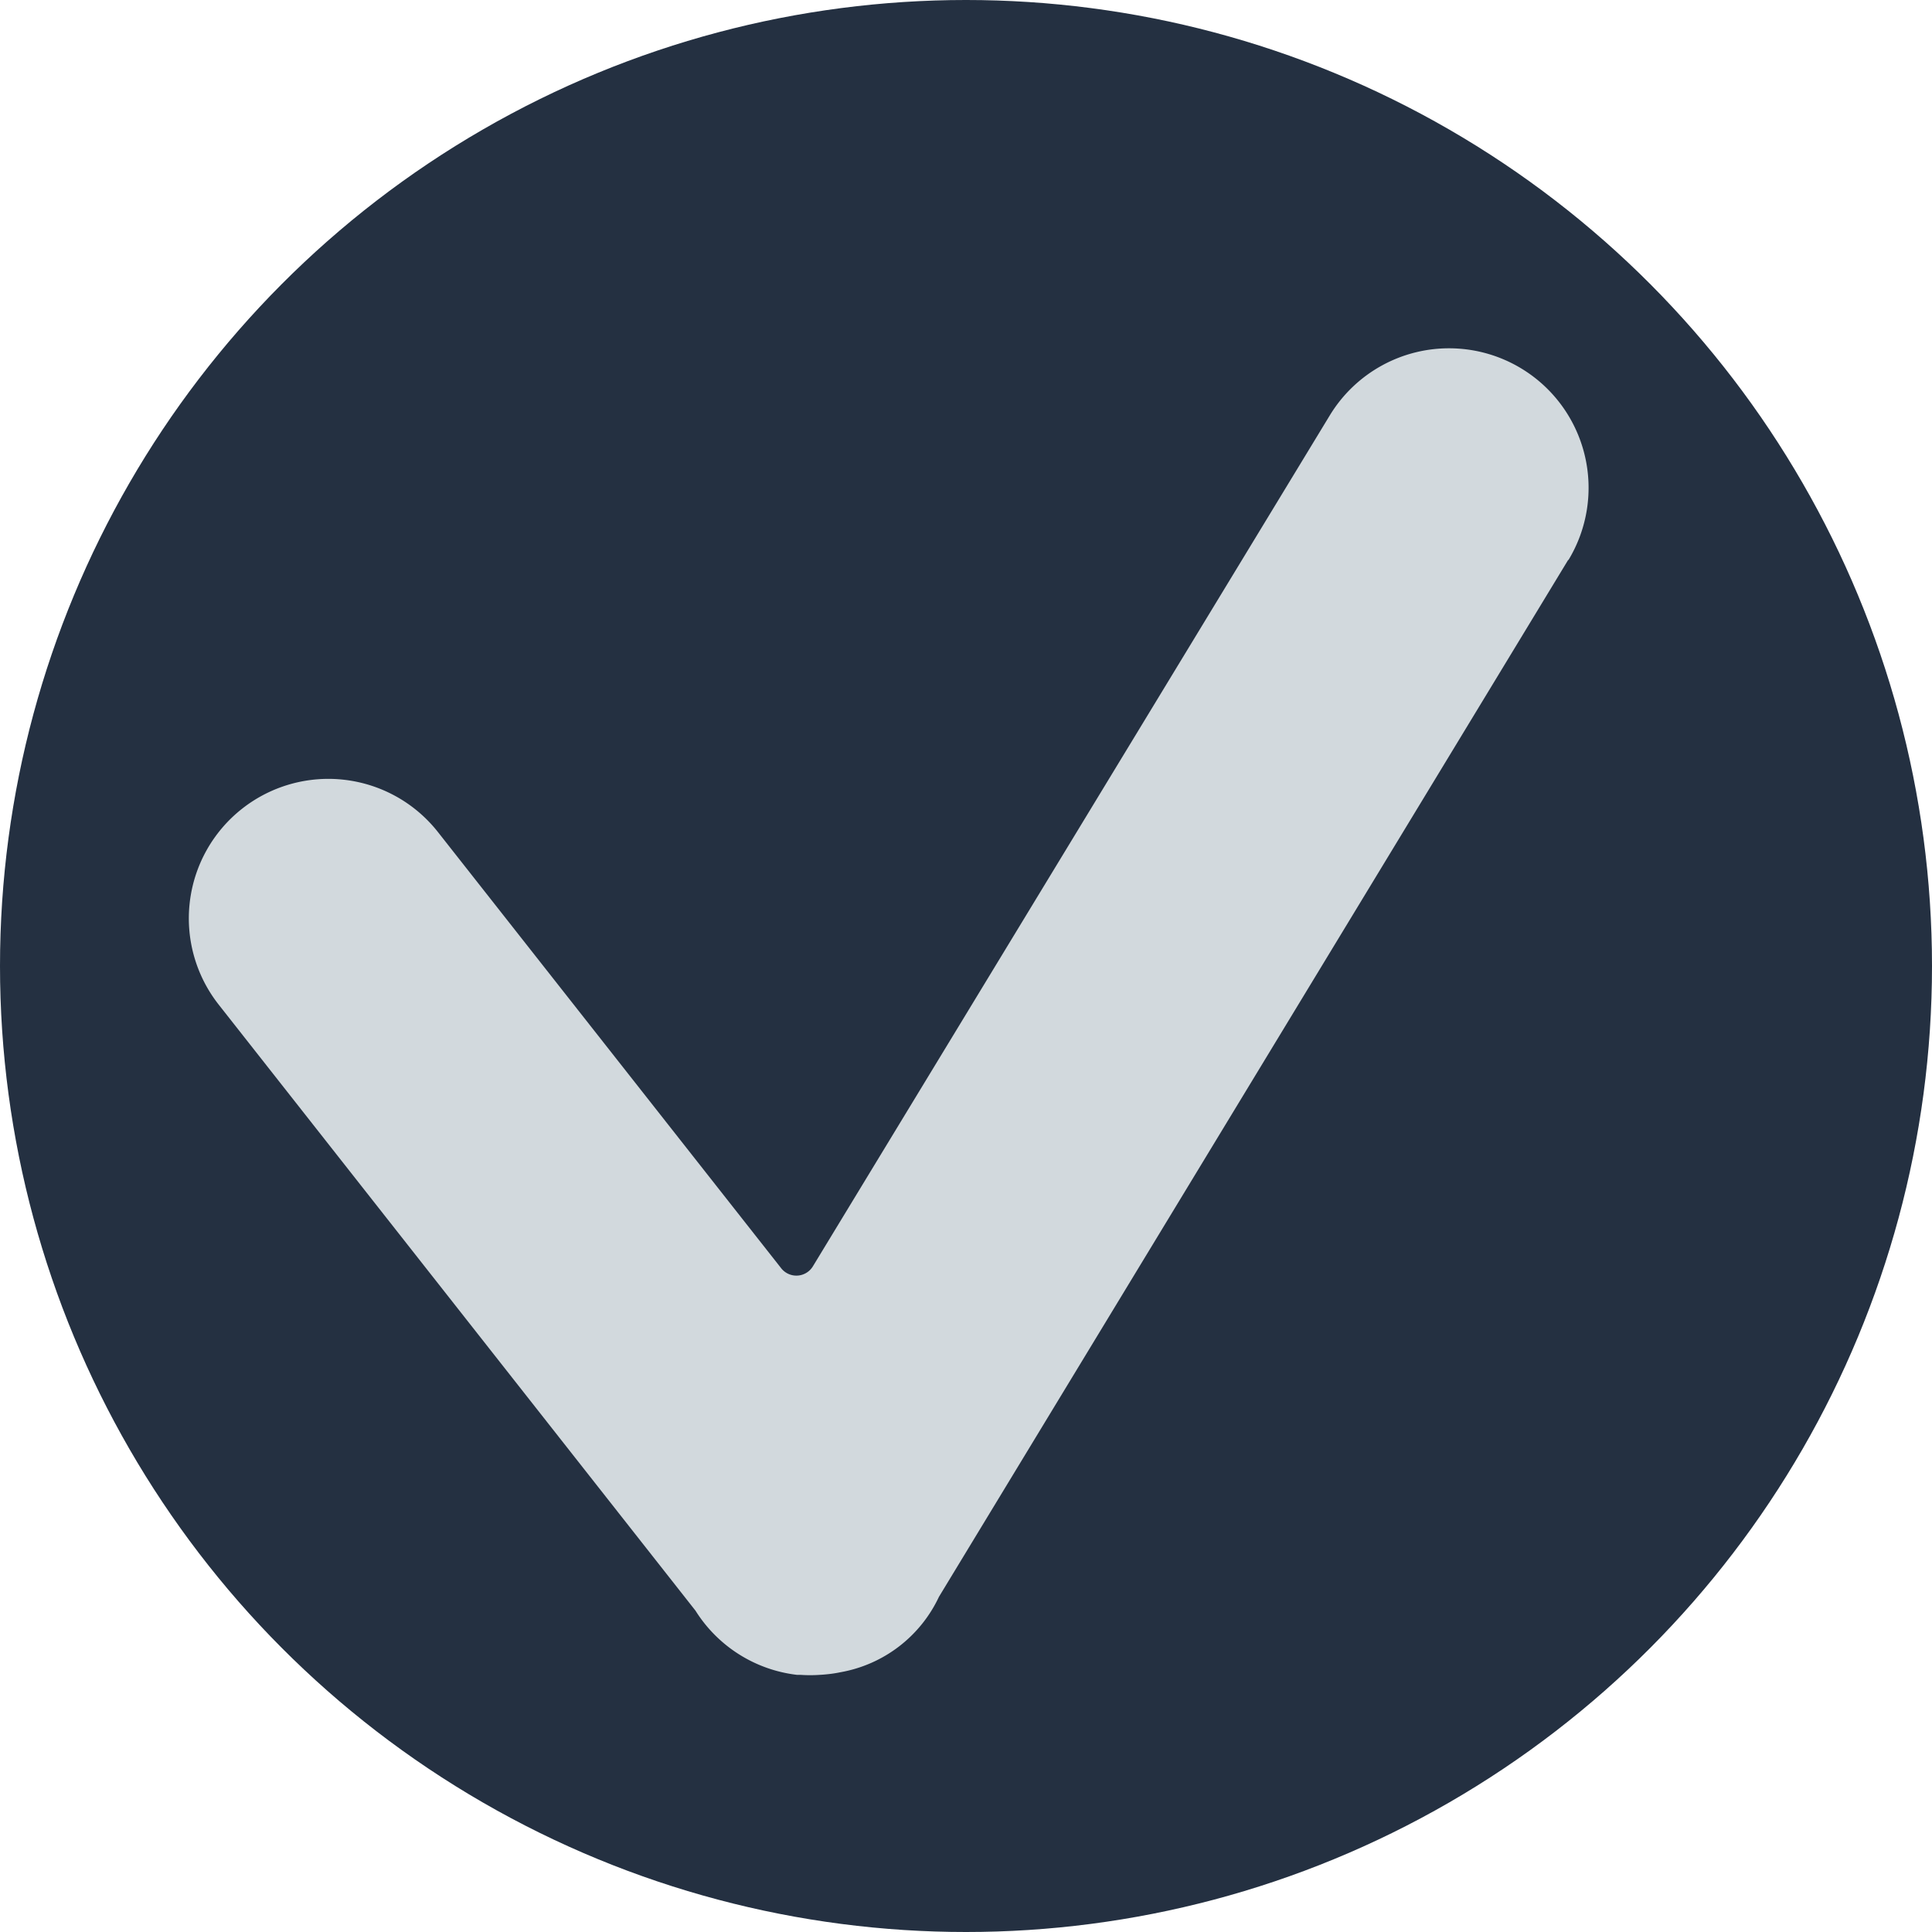 <svg xmlns="http://www.w3.org/2000/svg" viewBox="0 0 200 200"><defs><style>.a{fill:#243041;}.b{fill:#d2d9dd;}</style></defs><title>Safe</title><circle class="a" cx="100" cy="100" r="100"/><path class="b" d="M162.35,57.94,97.2,165.3A13.94,13.94,0,0,1,87,173.11c-.29.06-.58.11-.87.15s-.84.1-1.27.12a14.4,14.4,0,0,1-2,0h-.36A14.39,14.39,0,0,1,72,166.74L22.64,104a14.44,14.44,0,0,1,22.7-17.86l35.53,45.15a2,2,0,0,0,3.28-.2L137.66,43a14.44,14.44,0,0,1,24.69,15Z"/></svg>